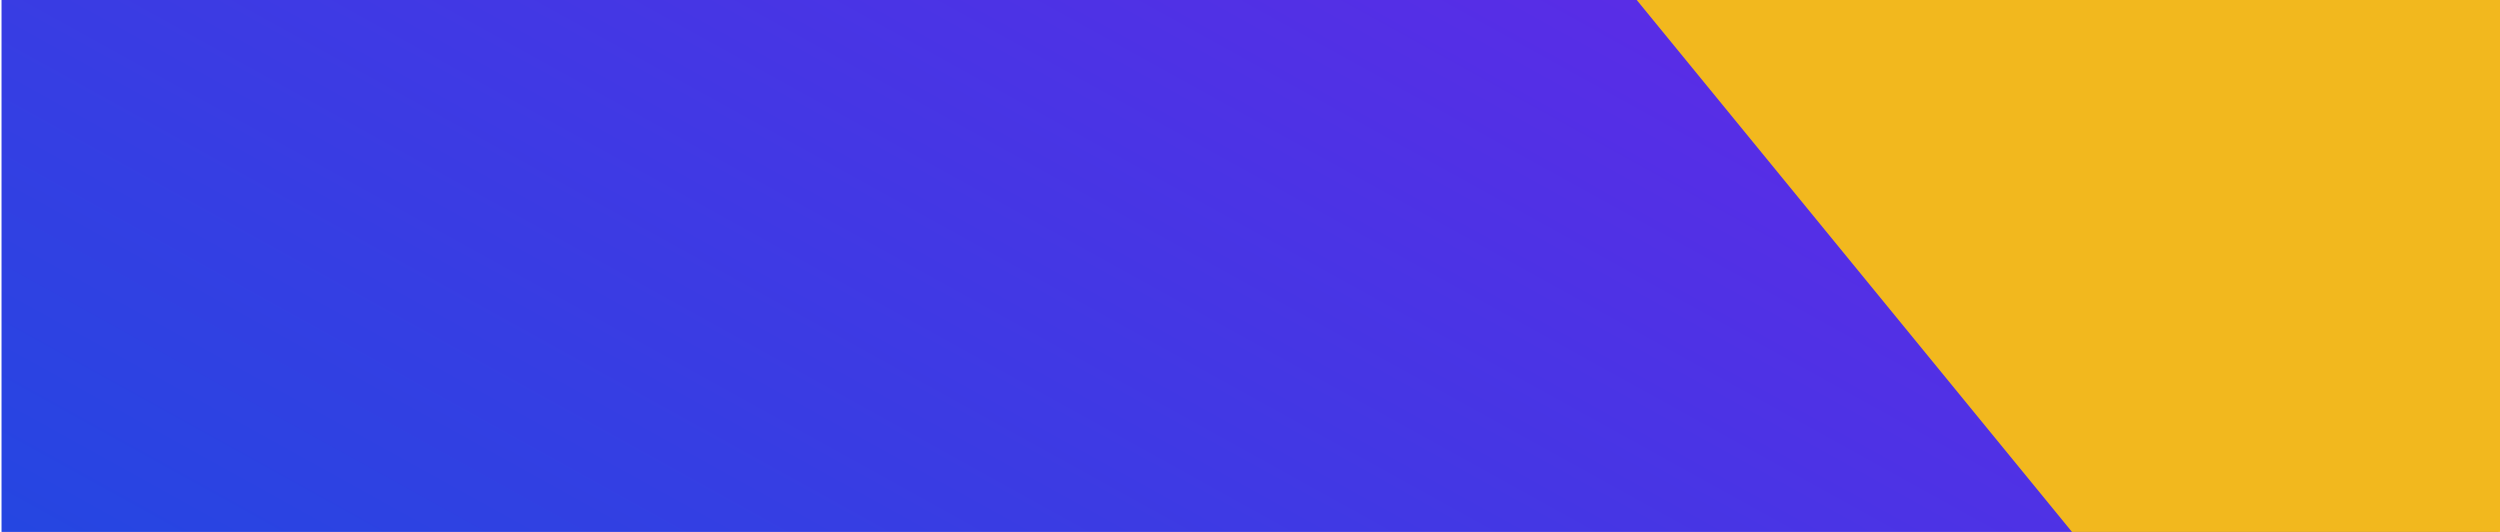 <?xml version="1.0" encoding="UTF-8"?>
<svg xmlns="http://www.w3.org/2000/svg" xmlns:xlink="http://www.w3.org/1999/xlink" width="987pt" height="210pt" viewBox="0 0 987 210" version="1.2">
<defs>
<clipPath id="clip1">
  <path d="M 0.605 0 L 986.395 0 L 986.395 210 L 0.605 210 Z M 0.605 0 "/>
</clipPath>
<linearGradient id="linear0" gradientUnits="userSpaceOnUse" x1="0.155" y1="0.155" x2="0.845" y2="0.845" gradientTransform="matrix(985.792,0,0,-554.25,0.604,382.251)">
<stop offset="0" style="stop-color:rgb(14.415%,27.554%,88.359%);stop-opacity:1;"/>
<stop offset="0.008" style="stop-color:rgb(14.522%,27.501%,88.368%);stop-opacity:1;"/>
<stop offset="0.016" style="stop-color:rgb(14.737%,27.394%,88.387%);stop-opacity:1;"/>
<stop offset="0.023" style="stop-color:rgb(14.954%,27.289%,88.406%);stop-opacity:1;"/>
<stop offset="0.031" style="stop-color:rgb(15.169%,27.184%,88.426%);stop-opacity:1;"/>
<stop offset="0.039" style="stop-color:rgb(15.384%,27.078%,88.446%);stop-opacity:1;"/>
<stop offset="0.047" style="stop-color:rgb(15.599%,26.973%,88.464%);stop-opacity:1;"/>
<stop offset="0.055" style="stop-color:rgb(15.814%,26.866%,88.484%);stop-opacity:1;"/>
<stop offset="0.062" style="stop-color:rgb(16.031%,26.761%,88.504%);stop-opacity:1;"/>
<stop offset="0.07" style="stop-color:rgb(16.246%,26.656%,88.522%);stop-opacity:1;"/>
<stop offset="0.078" style="stop-color:rgb(16.461%,26.55%,88.542%);stop-opacity:1;"/>
<stop offset="0.086" style="stop-color:rgb(16.676%,26.445%,88.562%);stop-opacity:1;"/>
<stop offset="0.094" style="stop-color:rgb(16.891%,26.338%,88.582%);stop-opacity:1;"/>
<stop offset="0.102" style="stop-color:rgb(17.108%,26.233%,88.6%);stop-opacity:1;"/>
<stop offset="0.109" style="stop-color:rgb(17.323%,26.128%,88.62%);stop-opacity:1;"/>
<stop offset="0.117" style="stop-color:rgb(17.538%,26.022%,88.64%);stop-opacity:1;"/>
<stop offset="0.125" style="stop-color:rgb(17.754%,25.917%,88.658%);stop-opacity:1;"/>
<stop offset="0.133" style="stop-color:rgb(17.969%,25.812%,88.678%);stop-opacity:1;"/>
<stop offset="0.141" style="stop-color:rgb(18.184%,25.705%,88.698%);stop-opacity:1;"/>
<stop offset="0.148" style="stop-color:rgb(18.401%,25.6%,88.716%);stop-opacity:1;"/>
<stop offset="0.156" style="stop-color:rgb(18.616%,25.494%,88.736%);stop-opacity:1;"/>
<stop offset="0.164" style="stop-color:rgb(18.831%,25.389%,88.756%);stop-opacity:1;"/>
<stop offset="0.172" style="stop-color:rgb(19.046%,25.284%,88.776%);stop-opacity:1;"/>
<stop offset="0.18" style="stop-color:rgb(19.261%,25.177%,88.794%);stop-opacity:1;"/>
<stop offset="0.188" style="stop-color:rgb(19.478%,25.072%,88.814%);stop-opacity:1;"/>
<stop offset="0.195" style="stop-color:rgb(19.693%,24.966%,88.834%);stop-opacity:1;"/>
<stop offset="0.203" style="stop-color:rgb(19.908%,24.861%,88.852%);stop-opacity:1;"/>
<stop offset="0.211" style="stop-color:rgb(20.123%,24.756%,88.872%);stop-opacity:1;"/>
<stop offset="0.219" style="stop-color:rgb(20.338%,24.649%,88.892%);stop-opacity:1;"/>
<stop offset="0.227" style="stop-color:rgb(20.555%,24.544%,88.911%);stop-opacity:1;"/>
<stop offset="0.234" style="stop-color:rgb(20.77%,24.438%,88.93%);stop-opacity:1;"/>
<stop offset="0.242" style="stop-color:rgb(20.985%,24.333%,88.95%);stop-opacity:1;"/>
<stop offset="0.25" style="stop-color:rgb(21.201%,24.228%,88.969%);stop-opacity:1;"/>
<stop offset="0.258" style="stop-color:rgb(21.416%,24.123%,88.988%);stop-opacity:1;"/>
<stop offset="0.266" style="stop-color:rgb(21.632%,24.016%,89.008%);stop-opacity:1;"/>
<stop offset="0.273" style="stop-color:rgb(21.848%,23.911%,89.027%);stop-opacity:1;"/>
<stop offset="0.275" style="stop-color:rgb(22.063%,23.805%,89.046%);stop-opacity:1;"/>
<stop offset="0.281" style="stop-color:rgb(22.171%,23.753%,89.056%);stop-opacity:1;"/>
<stop offset="0.289" style="stop-color:rgb(22.278%,23.7%,89.066%);stop-opacity:1;"/>
<stop offset="0.297" style="stop-color:rgb(22.493%,23.595%,89.085%);stop-opacity:1;"/>
<stop offset="0.305" style="stop-color:rgb(22.71%,23.488%,89.105%);stop-opacity:1;"/>
<stop offset="0.312" style="stop-color:rgb(22.925%,23.383%,89.124%);stop-opacity:1;"/>
<stop offset="0.32" style="stop-color:rgb(23.14%,23.277%,89.143%);stop-opacity:1;"/>
<stop offset="0.328" style="stop-color:rgb(23.355%,23.172%,89.163%);stop-opacity:1;"/>
<stop offset="0.336" style="stop-color:rgb(23.57%,23.067%,89.182%);stop-opacity:1;"/>
<stop offset="0.344" style="stop-color:rgb(23.787%,22.96%,89.201%);stop-opacity:1;"/>
<stop offset="0.352" style="stop-color:rgb(24.002%,22.855%,89.221%);stop-opacity:1;"/>
<stop offset="0.359" style="stop-color:rgb(24.217%,22.749%,89.241%);stop-opacity:1;"/>
<stop offset="0.367" style="stop-color:rgb(24.432%,22.644%,89.259%);stop-opacity:1;"/>
<stop offset="0.375" style="stop-color:rgb(24.648%,22.539%,89.279%);stop-opacity:1;"/>
<stop offset="0.383" style="stop-color:rgb(24.864%,22.433%,89.299%);stop-opacity:1;"/>
<stop offset="0.391" style="stop-color:rgb(25.079%,22.327%,89.317%);stop-opacity:1;"/>
<stop offset="0.398" style="stop-color:rgb(25.294%,22.221%,89.337%);stop-opacity:1;"/>
<stop offset="0.406" style="stop-color:rgb(25.51%,22.116%,89.357%);stop-opacity:1;"/>
<stop offset="0.414" style="stop-color:rgb(25.725%,22.011%,89.377%);stop-opacity:1;"/>
<stop offset="0.422" style="stop-color:rgb(25.941%,21.906%,89.395%);stop-opacity:1;"/>
<stop offset="0.43" style="stop-color:rgb(26.157%,21.799%,89.415%);stop-opacity:1;"/>
<stop offset="0.438" style="stop-color:rgb(26.372%,21.693%,89.435%);stop-opacity:1;"/>
<stop offset="0.445" style="stop-color:rgb(26.587%,21.588%,89.453%);stop-opacity:1;"/>
<stop offset="0.453" style="stop-color:rgb(26.802%,21.483%,89.473%);stop-opacity:1;"/>
<stop offset="0.461" style="stop-color:rgb(27.019%,21.378%,89.493%);stop-opacity:1;"/>
<stop offset="0.469" style="stop-color:rgb(27.234%,21.271%,89.511%);stop-opacity:1;"/>
<stop offset="0.477" style="stop-color:rgb(27.449%,21.165%,89.531%);stop-opacity:1;"/>
<stop offset="0.484" style="stop-color:rgb(27.664%,21.06%,89.551%);stop-opacity:1;"/>
<stop offset="0.492" style="stop-color:rgb(27.879%,20.955%,89.571%);stop-opacity:1;"/>
<stop offset="0.5" style="stop-color:rgb(28.096%,20.85%,89.589%);stop-opacity:1;"/>
<stop offset="0.508" style="stop-color:rgb(28.311%,20.744%,89.609%);stop-opacity:1;"/>
<stop offset="0.516" style="stop-color:rgb(28.526%,20.638%,89.629%);stop-opacity:1;"/>
<stop offset="0.523" style="stop-color:rgb(28.741%,20.532%,89.647%);stop-opacity:1;"/>
<stop offset="0.531" style="stop-color:rgb(28.957%,20.427%,89.667%);stop-opacity:1;"/>
<stop offset="0.539" style="stop-color:rgb(29.173%,20.322%,89.687%);stop-opacity:1;"/>
<stop offset="0.547" style="stop-color:rgb(29.388%,20.216%,89.706%);stop-opacity:1;"/>
<stop offset="0.555" style="stop-color:rgb(29.604%,20.11%,89.725%);stop-opacity:1;"/>
<stop offset="0.562" style="stop-color:rgb(29.819%,20.004%,89.745%);stop-opacity:1;"/>
<stop offset="0.57" style="stop-color:rgb(30.034%,19.899%,89.764%);stop-opacity:1;"/>
<stop offset="0.578" style="stop-color:rgb(30.251%,19.794%,89.783%);stop-opacity:1;"/>
<stop offset="0.586" style="stop-color:rgb(30.466%,19.688%,89.803%);stop-opacity:1;"/>
<stop offset="0.594" style="stop-color:rgb(30.681%,19.582%,89.822%);stop-opacity:1;"/>
<stop offset="0.602" style="stop-color:rgb(30.896%,19.476%,89.842%);stop-opacity:1;"/>
<stop offset="0.609" style="stop-color:rgb(31.111%,19.371%,89.861%);stop-opacity:1;"/>
<stop offset="0.617" style="stop-color:rgb(31.328%,19.266%,89.88%);stop-opacity:1;"/>
<stop offset="0.625" style="stop-color:rgb(31.543%,19.16%,89.9%);stop-opacity:1;"/>
<stop offset="0.633" style="stop-color:rgb(31.758%,19.055%,89.919%);stop-opacity:1;"/>
<stop offset="0.641" style="stop-color:rgb(31.973%,18.948%,89.938%);stop-opacity:1;"/>
<stop offset="0.648" style="stop-color:rgb(32.188%,18.843%,89.958%);stop-opacity:1;"/>
<stop offset="0.656" style="stop-color:rgb(32.405%,18.738%,89.977%);stop-opacity:1;"/>
<stop offset="0.664" style="stop-color:rgb(32.62%,18.633%,89.996%);stop-opacity:1;"/>
<stop offset="0.672" style="stop-color:rgb(32.835%,18.527%,90.016%);stop-opacity:1;"/>
<stop offset="0.68" style="stop-color:rgb(33.051%,18.42%,90.036%);stop-opacity:1;"/>
<stop offset="0.688" style="stop-color:rgb(33.266%,18.315%,90.054%);stop-opacity:1;"/>
<stop offset="0.695" style="stop-color:rgb(33.482%,18.21%,90.074%);stop-opacity:1;"/>
<stop offset="0.703" style="stop-color:rgb(33.698%,18.105%,90.094%);stop-opacity:1;"/>
<stop offset="0.711" style="stop-color:rgb(33.913%,17.999%,90.112%);stop-opacity:1;"/>
<stop offset="0.719" style="stop-color:rgb(34.128%,17.892%,90.132%);stop-opacity:1;"/>
<stop offset="0.725" style="stop-color:rgb(34.343%,17.787%,90.152%);stop-opacity:1;"/>
<stop offset="0.727" style="stop-color:rgb(34.451%,17.735%,90.163%);stop-opacity:1;"/>
<stop offset="0.734" style="stop-color:rgb(34.56%,17.682%,90.172%);stop-opacity:1;"/>
<stop offset="0.742" style="stop-color:rgb(34.775%,17.577%,90.19%);stop-opacity:1;"/>
<stop offset="0.75" style="stop-color:rgb(34.99%,17.471%,90.21%);stop-opacity:1;"/>
<stop offset="0.758" style="stop-color:rgb(35.205%,17.366%,90.23%);stop-opacity:1;"/>
<stop offset="0.766" style="stop-color:rgb(35.42%,17.259%,90.248%);stop-opacity:1;"/>
<stop offset="0.773" style="stop-color:rgb(35.637%,17.154%,90.268%);stop-opacity:1;"/>
<stop offset="0.781" style="stop-color:rgb(35.852%,17.049%,90.288%);stop-opacity:1;"/>
<stop offset="0.789" style="stop-color:rgb(36.067%,16.943%,90.308%);stop-opacity:1;"/>
<stop offset="0.797" style="stop-color:rgb(36.282%,16.838%,90.326%);stop-opacity:1;"/>
<stop offset="0.805" style="stop-color:rgb(36.497%,16.731%,90.346%);stop-opacity:1;"/>
<stop offset="0.812" style="stop-color:rgb(36.714%,16.626%,90.366%);stop-opacity:1;"/>
<stop offset="0.82" style="stop-color:rgb(36.929%,16.521%,90.384%);stop-opacity:1;"/>
<stop offset="0.828" style="stop-color:rgb(37.144%,16.415%,90.404%);stop-opacity:1;"/>
<stop offset="0.836" style="stop-color:rgb(37.36%,16.31%,90.424%);stop-opacity:1;"/>
<stop offset="0.844" style="stop-color:rgb(37.575%,16.203%,90.442%);stop-opacity:1;"/>
<stop offset="0.852" style="stop-color:rgb(37.791%,16.098%,90.462%);stop-opacity:1;"/>
<stop offset="0.859" style="stop-color:rgb(38.007%,15.993%,90.482%);stop-opacity:1;"/>
<stop offset="0.867" style="stop-color:rgb(38.222%,15.887%,90.501%);stop-opacity:1;"/>
<stop offset="0.875" style="stop-color:rgb(38.437%,15.782%,90.52%);stop-opacity:1;"/>
<stop offset="0.883" style="stop-color:rgb(38.652%,15.677%,90.54%);stop-opacity:1;"/>
<stop offset="0.891" style="stop-color:rgb(38.869%,15.57%,90.559%);stop-opacity:1;"/>
<stop offset="0.898" style="stop-color:rgb(39.084%,15.465%,90.578%);stop-opacity:1;"/>
<stop offset="0.906" style="stop-color:rgb(39.299%,15.359%,90.598%);stop-opacity:1;"/>
<stop offset="0.914" style="stop-color:rgb(39.514%,15.254%,90.617%);stop-opacity:1;"/>
<stop offset="0.922" style="stop-color:rgb(39.729%,15.149%,90.637%);stop-opacity:1;"/>
<stop offset="0.93" style="stop-color:rgb(39.946%,15.042%,90.656%);stop-opacity:1;"/>
<stop offset="0.938" style="stop-color:rgb(40.161%,14.937%,90.675%);stop-opacity:1;"/>
<stop offset="0.945" style="stop-color:rgb(40.376%,14.832%,90.695%);stop-opacity:1;"/>
<stop offset="0.953" style="stop-color:rgb(40.591%,14.726%,90.714%);stop-opacity:1;"/>
<stop offset="0.961" style="stop-color:rgb(40.807%,14.621%,90.733%);stop-opacity:1;"/>
<stop offset="0.969" style="stop-color:rgb(41.023%,14.514%,90.753%);stop-opacity:1;"/>
<stop offset="0.977" style="stop-color:rgb(41.238%,14.409%,90.771%);stop-opacity:1;"/>
<stop offset="0.984" style="stop-color:rgb(41.454%,14.304%,90.791%);stop-opacity:1;"/>
<stop offset="0.992" style="stop-color:rgb(41.669%,14.198%,90.811%);stop-opacity:1;"/>
<stop offset="1" style="stop-color:rgb(41.884%,14.093%,90.831%);stop-opacity:1;"/>
</linearGradient>
</defs>
<g id="surface1">
<rect x="0" y="0" width="987" height="210" style="fill:rgb(100%,100%,100%);fill-opacity:1;stroke:none;"/>
<rect x="0" y="0" width="987" height="210" style="fill:rgb(100%,100%,100%);fill-opacity:1;stroke:none;"/>
<g clip-path="url(#clip1)" clip-rule="nonzero">
<path style=" stroke:none;fill-rule:nonzero;fill:url(#linear0);" d="M 0.605 210 L 0.605 0 L 986.395 0 L 986.395 210 Z M 0.605 210 "/>
</g>
<path style=" stroke:none;fill-rule:nonzero;fill:rgb(94.899%,72.159%,11.76%);fill-opacity:1;" d="M 1231.957 30.453 L 896.035 305.336 L 621.156 -30.582 L 957.074 -305.465 Z M 1231.957 30.453 "/>
</g>
</svg>
